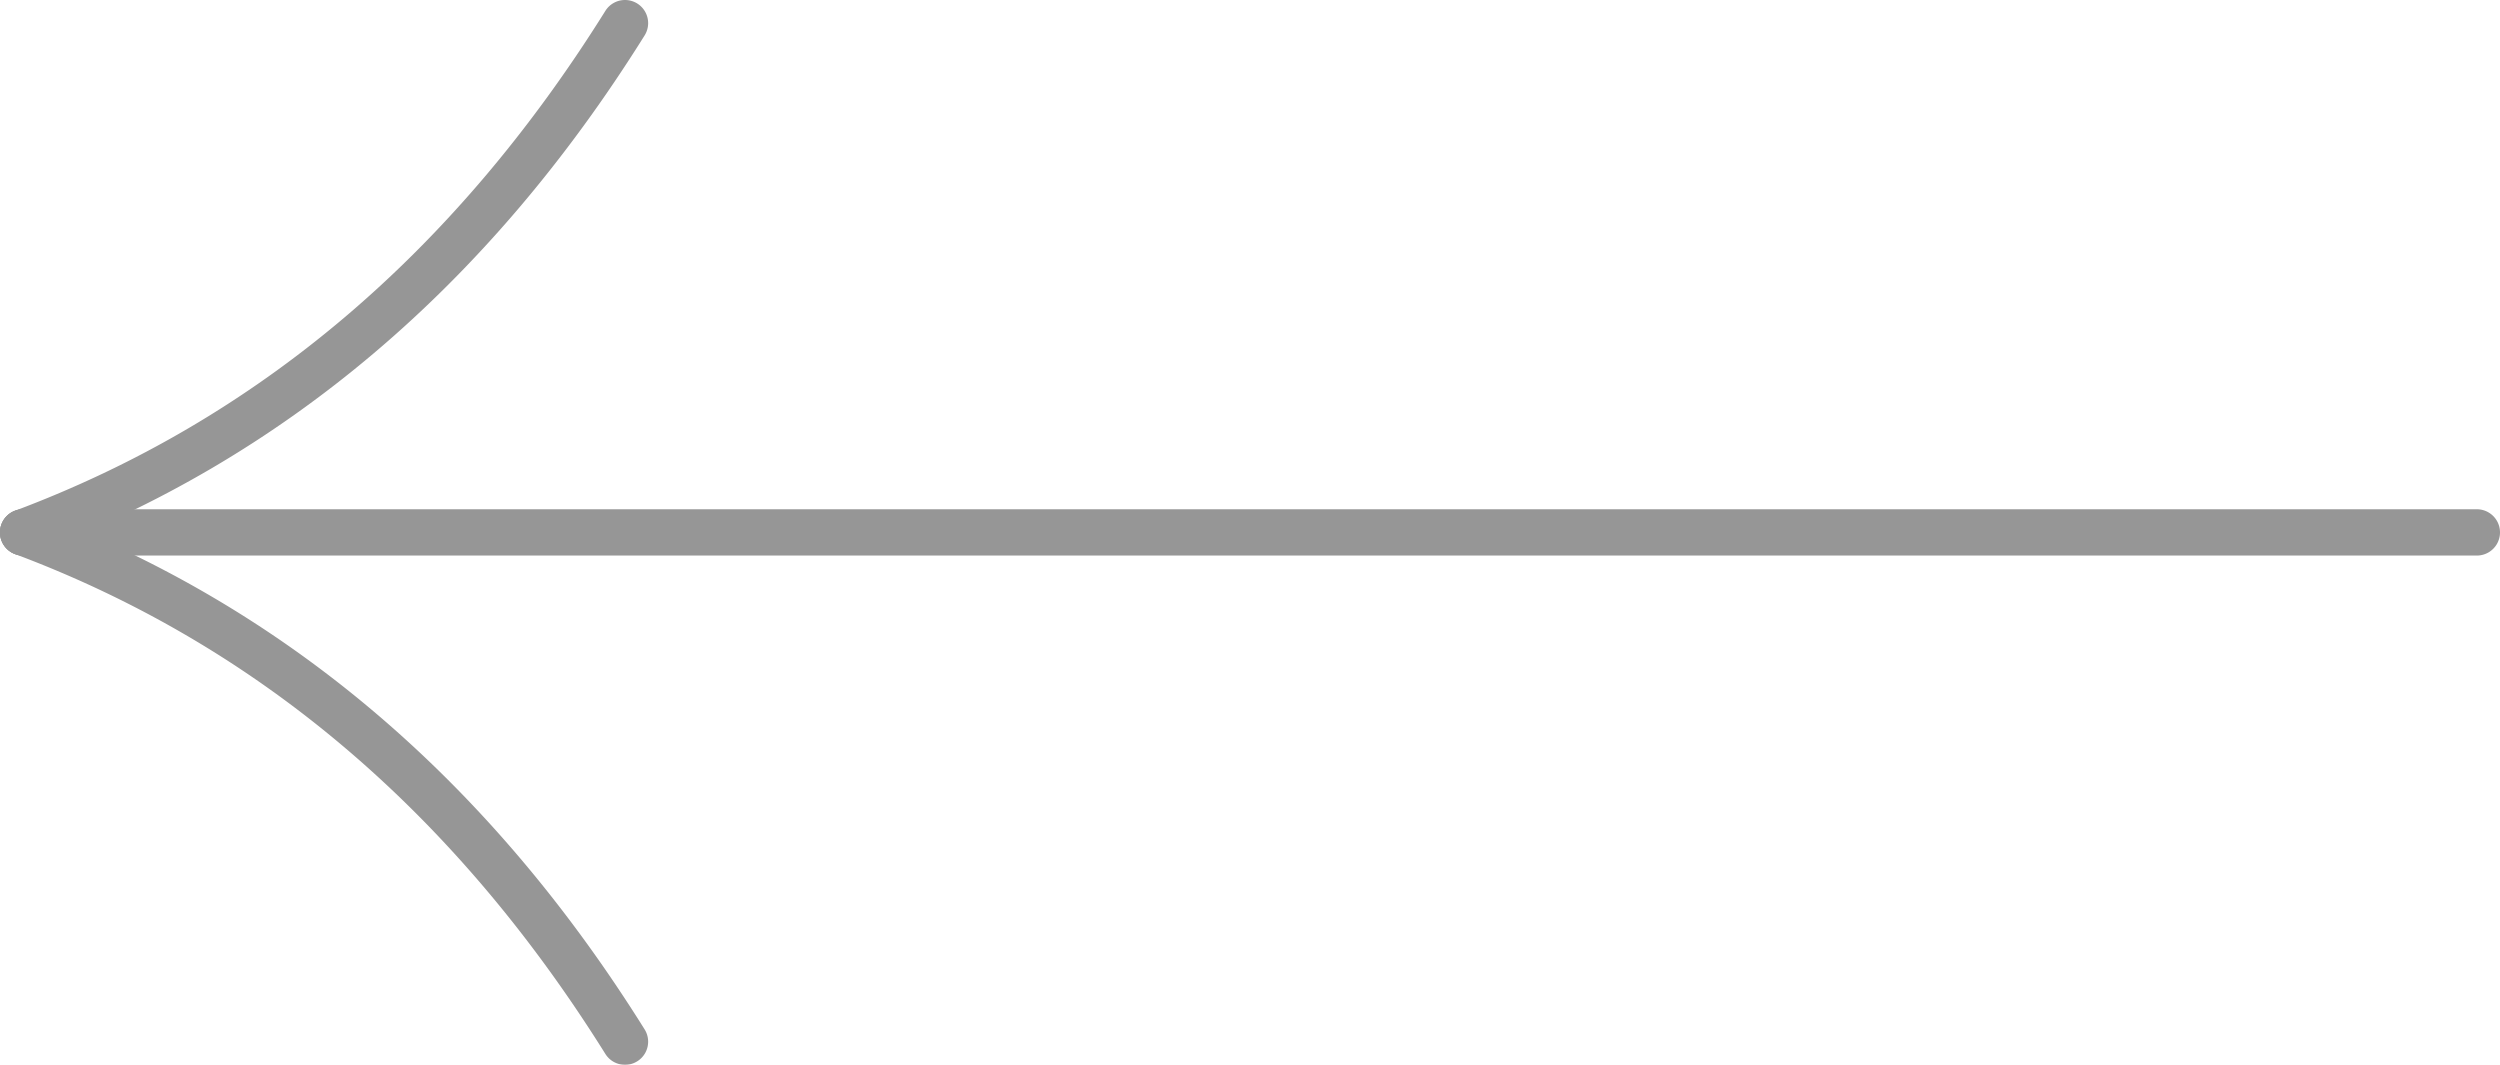 <svg width="54" height="23" fill="none" xmlns="http://www.w3.org/2000/svg"><g opacity=".5" clip-path="url(#a)" fill="#2D2D2D"><path d="M.676 11.032a.5.5 0 0 0-.352.936c5.228 1.96 9.475 5.555 12.752 10.797a.5.5 0 1 0 .848-.53c-3.39-5.424-7.81-9.163-13.248-11.203Z"/><path d="M.676 11.968a.5.5 0 0 1-.352-.936C5.552 9.072 9.8 5.478 13.076.235a.5.5 0 0 1 .848.53C10.534 6.189 6.114 9.928.676 11.968Z"/><path d="M.5 12a.5.5 0 0 1 0-1h53a.5.5 0 0 1 0 1H.5Z"/></g><defs><clipPath id="a"><path fill="#fff" d="M0 0h54v23H0z"/></clipPath></defs></svg>
